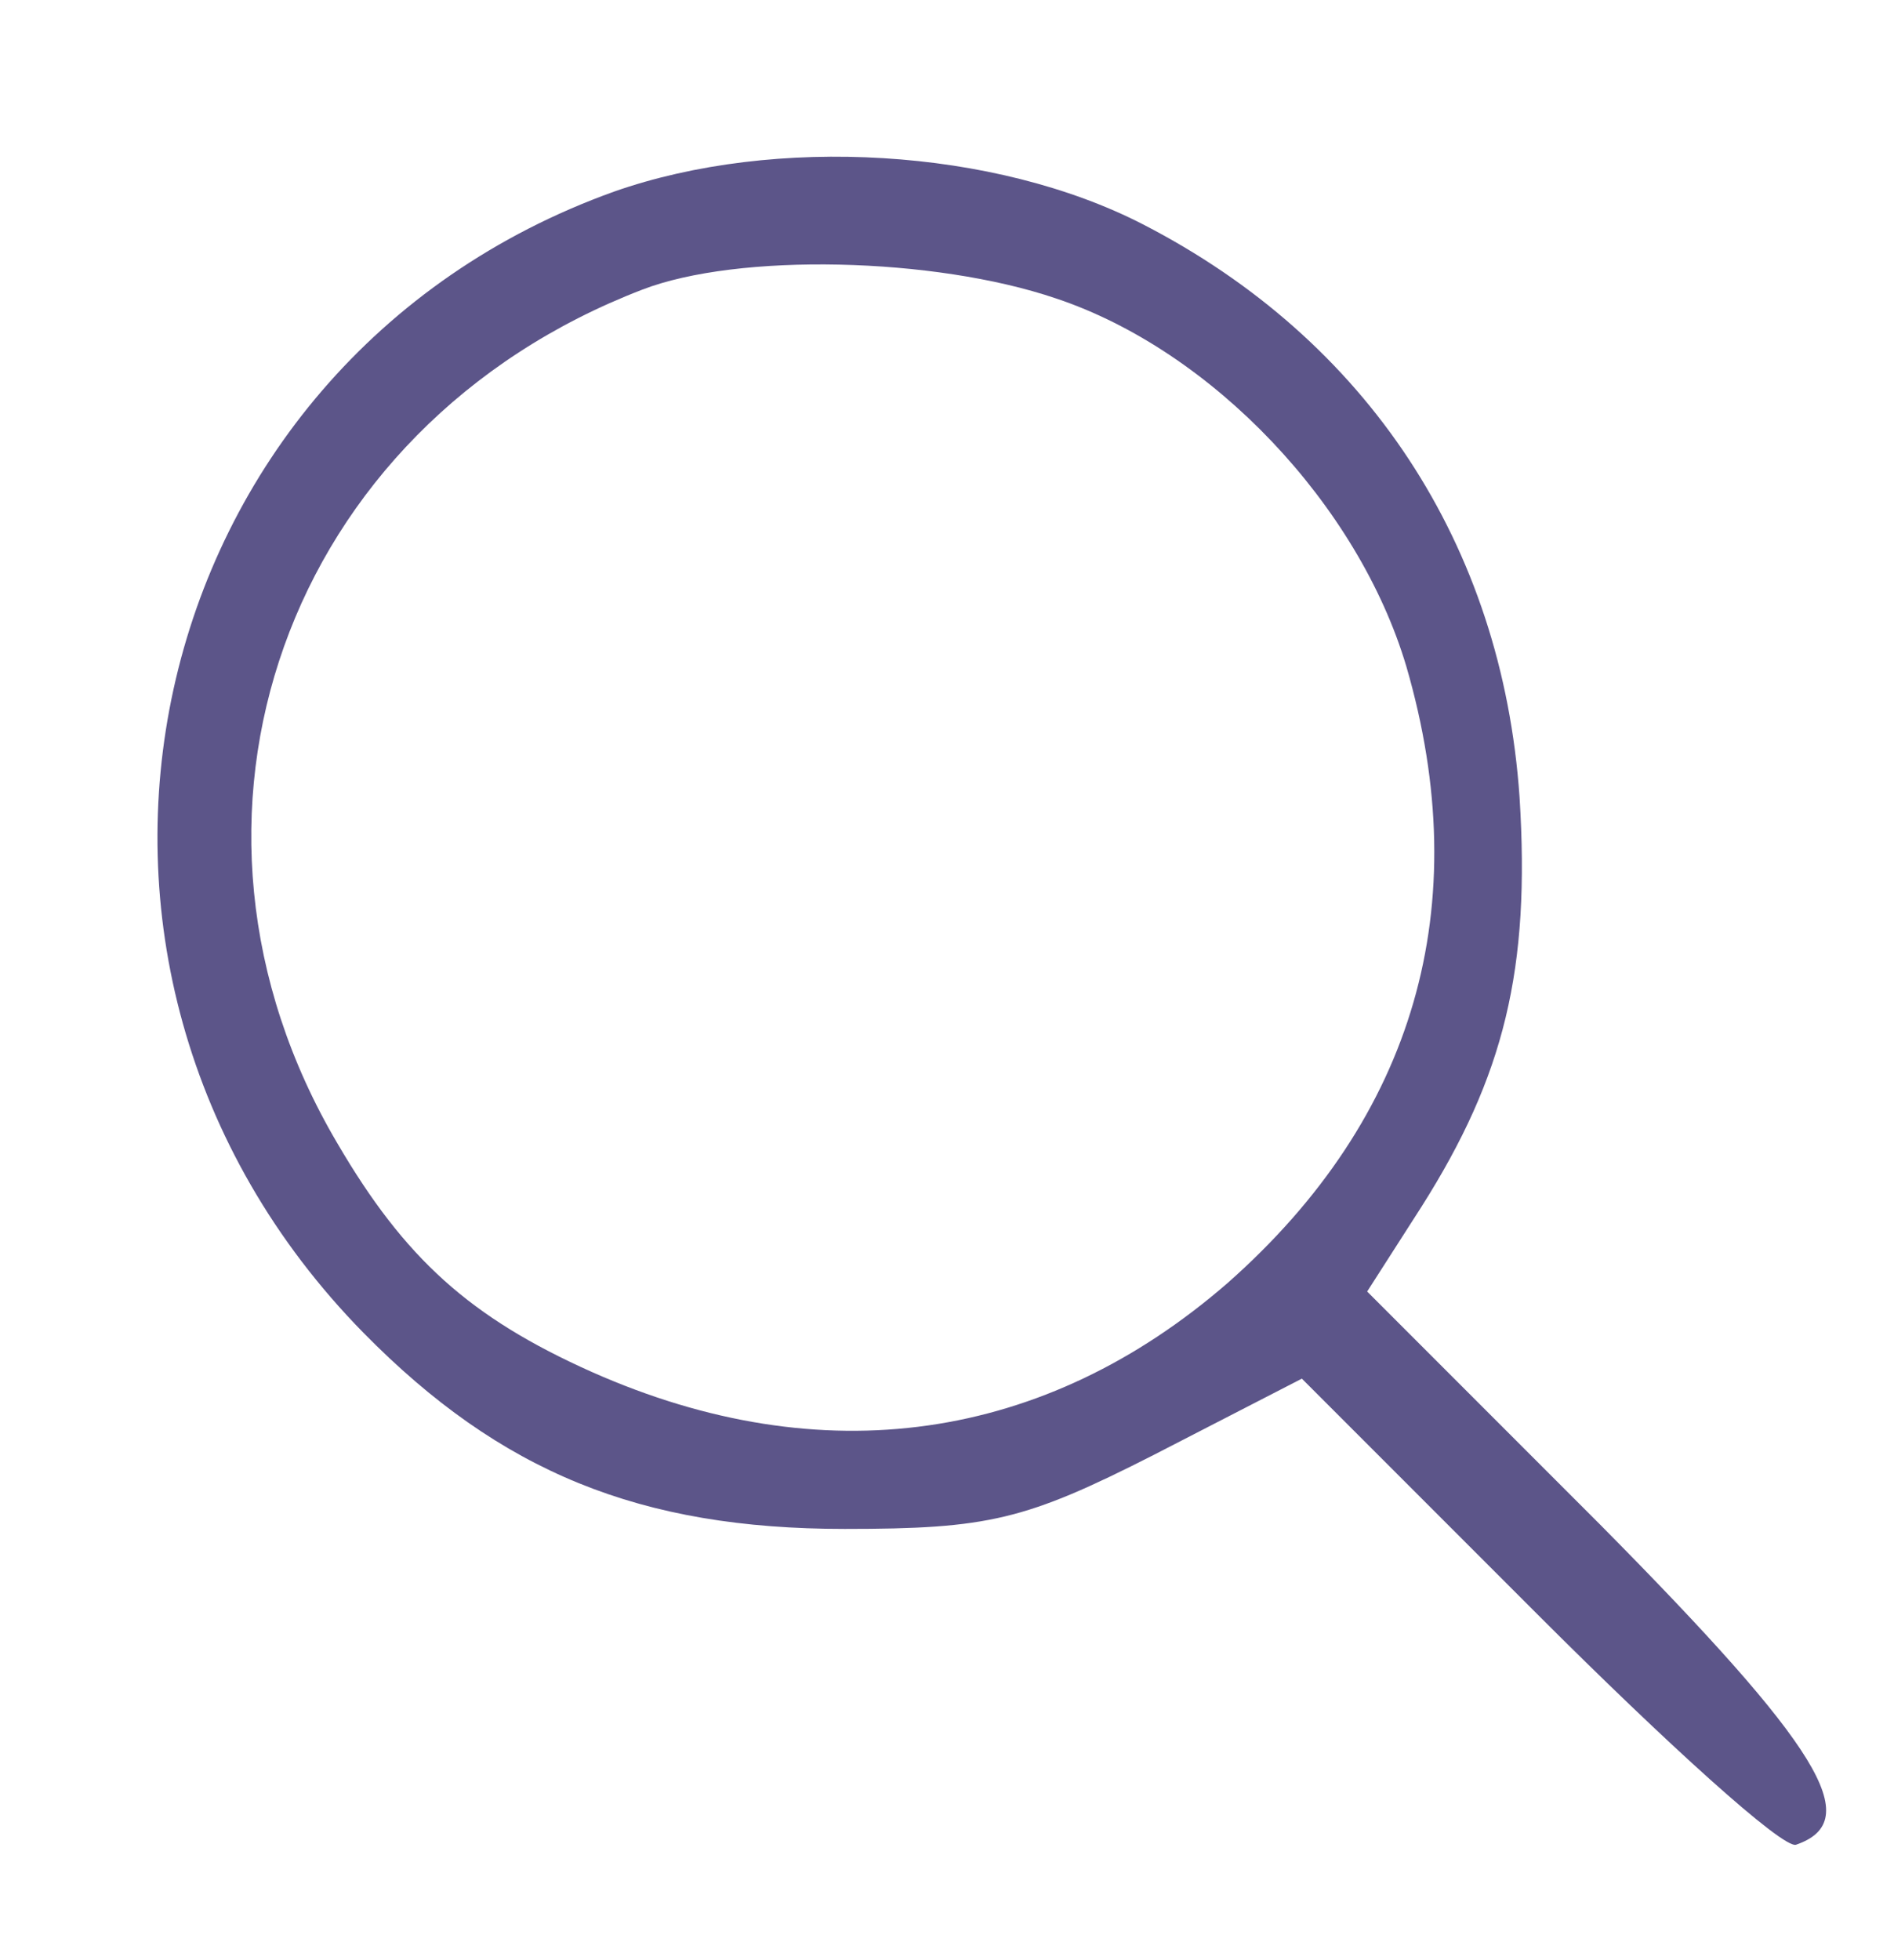 <?xml version="1.0" standalone="no"?>
<!DOCTYPE svg PUBLIC "-//W3C//DTD SVG 20010904//EN"
 "http://www.w3.org/TR/2001/REC-SVG-20010904/DTD/svg10.dtd">
<svg version="1.0" xmlns="http://www.w3.org/2000/svg"
 width="87pt" height="90pt" viewBox="0 0 87 90"
 preserveAspectRatio="xMidYMid meet">
<g transform="translate(0,90) scale(0.1,-0.1)"
fill="#5C5589" stroke="none">
<path d="M282 812 c-220 -79 -281 -355 -115 -524 63 -64 127 -90 221 -90 66 0
83 4 142 34 l68 35 108 -108 c60 -60 113 -108 119 -106 32 11 11 45 -90 147
l-107 107 25 39 c38 60 50 109 45 188 -8 116 -70 210 -173 263 -68 35 -169 41
-243 15z m203 -49 c72 -24 139 -95 161 -169 32 -110 4 -207 -82 -283 -84 -73
-186 -88 -292 -41 -56 25 -86 52 -117 105 -88 149 -24 329 140 392 44 17 134
15 190 -4z"/>
</g>
</svg>
